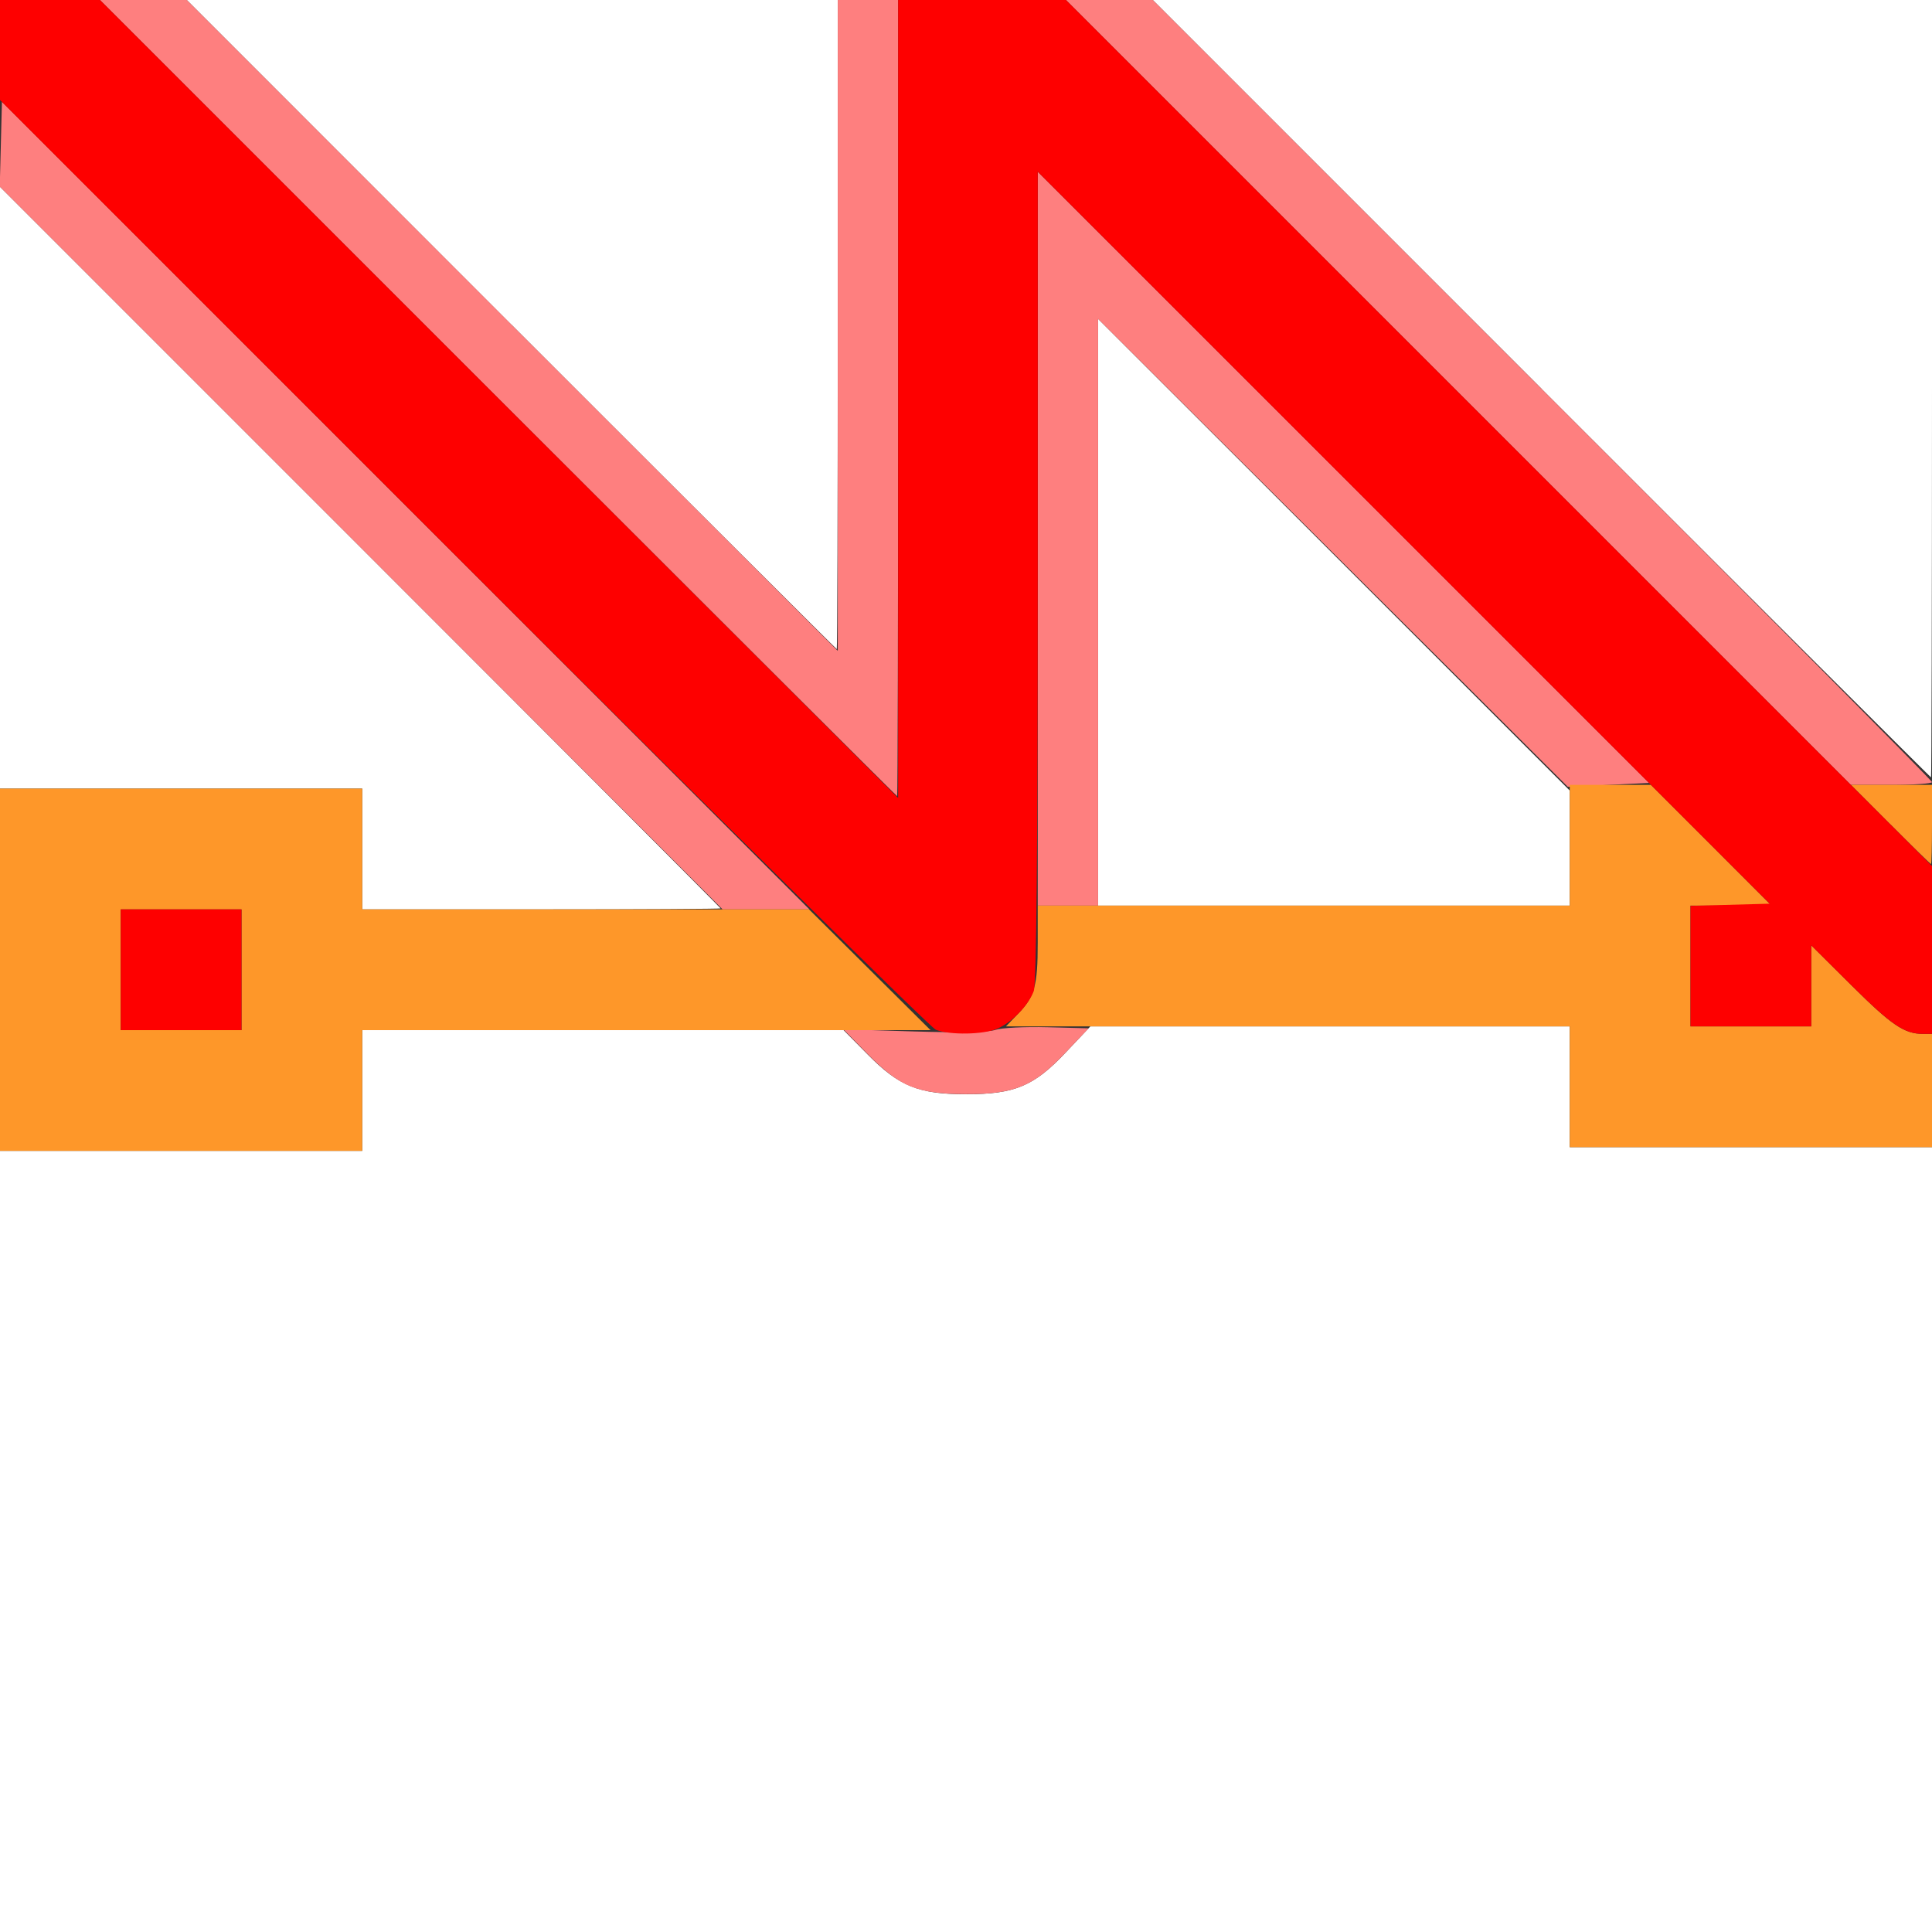 <?xml version="1.0" encoding="UTF-8" standalone="no"?>
<!-- Created with Inkscape (http://www.inkscape.org/) -->

<svg
   xmlns:dc="http://purl.org/dc/elements/1.1/"
   xmlns:cc="http://creativecommons.org/ns#"
   xmlns:rdf="http://www.w3.org/1999/02/22-rdf-syntax-ns#"
   xmlns:svg="http://www.w3.org/2000/svg"
   xmlns="http://www.w3.org/2000/svg"
   xmlns:sodipodi="http://sodipodi.sourceforge.net/DTD/sodipodi-0.dtd"
   xmlns:inkscape="http://www.inkscape.org/namespaces/inkscape"
   version="1.1"
   id="svg2"
   width="16"
   height="16"
   viewBox="0 0 16 16"
   sodipodi:docname="EXTRAPOLATION_CYCLIC.svg"
   inkscape:version="0.92.4 (5da689c313, 2019-01-14)">
  <rect x="0" y="0" width="16" height="16" fill="#333333" stroke="none"/>
  <defs
     id="defs6" />
  <sodipodi:namedview
     pagecolor="#ffffff"
     bordercolor="#666666"
     borderopacity="1"
     objecttolerance="10"
     gridtolerance="10"
     guidetolerance="10"
     inkscape:pageopacity="0"
     inkscape:pageshadow="2"
     inkscape:window-width="956"
     inkscape:window-height="679"
     id="namedview4"
     showgrid="false"
     inkscape:zoom="14.75"
     inkscape:cx="8"
     inkscape:cy="8"
     inkscape:window-x="0"
     inkscape:window-y="0"
     inkscape:window-maximized="0"
     inkscape:current-layer="svg2" />
  <g
     id="EXTRAPOLATION_CYCLIC">
    <path
       style="fill:#ffffff;stroke-width:0.031"
       d="M 0,12.766 V 9.531 H 1.5 3 v -0.5 -0.5 h 1.993 1.993 l 0.202,0.204 C 7.447,8.997 7.611,9.062 8,9.062 c 0.402,0 0.563,-0.067 0.825,-0.345 L 9.03,8.5 H 11.015 13 V 9 9.5 H 14.5 16 V 12.75 16 H 8 0 Z M 3,7.031 v -0.5 H 1.5 0 V 4.039 1.547 L 2.984,4.531 c 1.641,1.641 2.984,2.988 2.984,2.992 0,0.004 -0.668,0.008 -1.484,0.008 H 3 Z M 9.094,5.07 V 2.641 L 11.047,4.594 13,6.547 V 7.023 7.5 H 11.047 9.094 Z M 12.766,3.219 9.547,0 H 12.773 16 v 3.219 c 0,1.77 -0.004,3.219 -0.008,3.219 -0.004,0 -1.456,-1.448 -3.227,-3.219 z M 4.234,2.688 1.547,0 H 4.242 6.938 v 2.688 c 0,1.478 -0.004,2.688 -0.008,2.688 -0.004,0 -1.217,-1.209 -2.695,-2.688 z"
       id="path825"
       inkscape:connector-curvature="0" />
    <path
       style="fill:#fe7f7f;stroke-width:0.031"
       d="M 7.547,8.999 C 7.439,8.958 7.327,8.874 7.187,8.731 L 6.984,8.524 7.569,8.542 c 0.356,0.011 0.62,0.006 0.674,-0.013 0.049,-0.017 0.243,-0.027 0.431,-0.022 L 9.016,8.516 8.816,8.726 C 8.557,8.999 8.398,9.063 7.991,9.061 7.785,9.06 7.659,9.042 7.547,8.999 Z M 2.991,4.538 -0.002,1.545 0.007,1.194 0.016,0.843 3.359,4.187 6.703,7.531 H 6.344 5.984 Z M 8.594,4.461 v -3.039 l 2.532,2.531 2.531,2.531 L 13.321,6.5 12.984,6.516 11.039,4.578 9.094,2.641 V 5.07 7.5 h -0.25 -0.25 z M 4.125,3.297 0.828,0 H 1.187 1.547 L 4.242,2.695 6.938,5.39 V 2.695 0 h 0.25 0.25 v 3.297 c 0,1.813 -0.004,3.297 -0.008,3.297 -0.004,0 -1.491,-1.484 -3.305,-3.297 z M 12.078,3.25 8.828,0 H 9.188 9.547 L 12.773,3.227 C 14.548,5.001 16,6.464 16,6.477 16,6.489 15.849,6.5 15.664,6.5 h -0.336 z"
       id="path823"
       inkscape:connector-curvature="0" />
    <path
       style="fill:#fe9729;stroke-width:0.031"
       d="m 0,8.031 v -1.5 H 1.5 3 v 0.5 0.5 h 1.85 1.85 l 0.503,0.5 0.503,0.5 H 5.354 3 v 0.5 0.5 H 1.5 0 Z m 2,0 v -0.5 H 1.5 1 v 0.5 0.5 H 1.5 2 Z M 13,9 V 8.5 H 10.666 8.331 L 8.429,8.398 C 8.568,8.255 8.594,8.163 8.594,7.81 V 7.5 H 10.797 13 V 7 6.5 h 0.336 0.336 L 14.172,7 14.671,7.5 H 14.336 14 V 8 8.5 H 14.5 15 V 8.165 7.829 l 0.336,0.334 C 15.665,8.49 15.771,8.562 15.924,8.562 H 16 V 9.031 9.5 H 14.5 13 Z M 15.656,6.828 15.329,6.5 H 15.665 16 v 0.328 c 0,0.18 -0.004,0.328 -0.008,0.328 -0.005,0 -0.156,-0.148 -0.335,-0.328 z"
       id="path821"
       inkscape:connector-curvature="0" />
    <path
       style="fill:#fe0000;stroke-width:0.031"
       d="M 7.75,8.528 C 7.707,8.511 5.946,6.772 3.836,4.663 L 0,0.828 V 0.414 0 h 0.414 0.414 L 4.133,3.305 7.438,6.609 V 3.305 0 H 8.133 8.828 L 12.414,3.586 16,7.172 V 7.867 8.562 h -0.076 c -0.152,0 -0.258,-0.072 -0.588,-0.399 L 15,7.829 V 8.165 8.5 H 14.5 14 V 8.001 7.502 l 0.328,-0.009 0.328,-0.009 L 11.625,4.453 8.594,1.422 v 3.349 c 0,2.291 -0.011,3.377 -0.033,3.437 C 8.515,8.329 8.38,8.467 8.259,8.519 8.144,8.569 7.866,8.573 7.75,8.528 Z M 1,8.031 v -0.5 H 1.5 2 v 0.5 0.5 H 1.5 1 Z"
       id="path819"
       inkscape:connector-curvature="0" />
  </g>
</svg>
